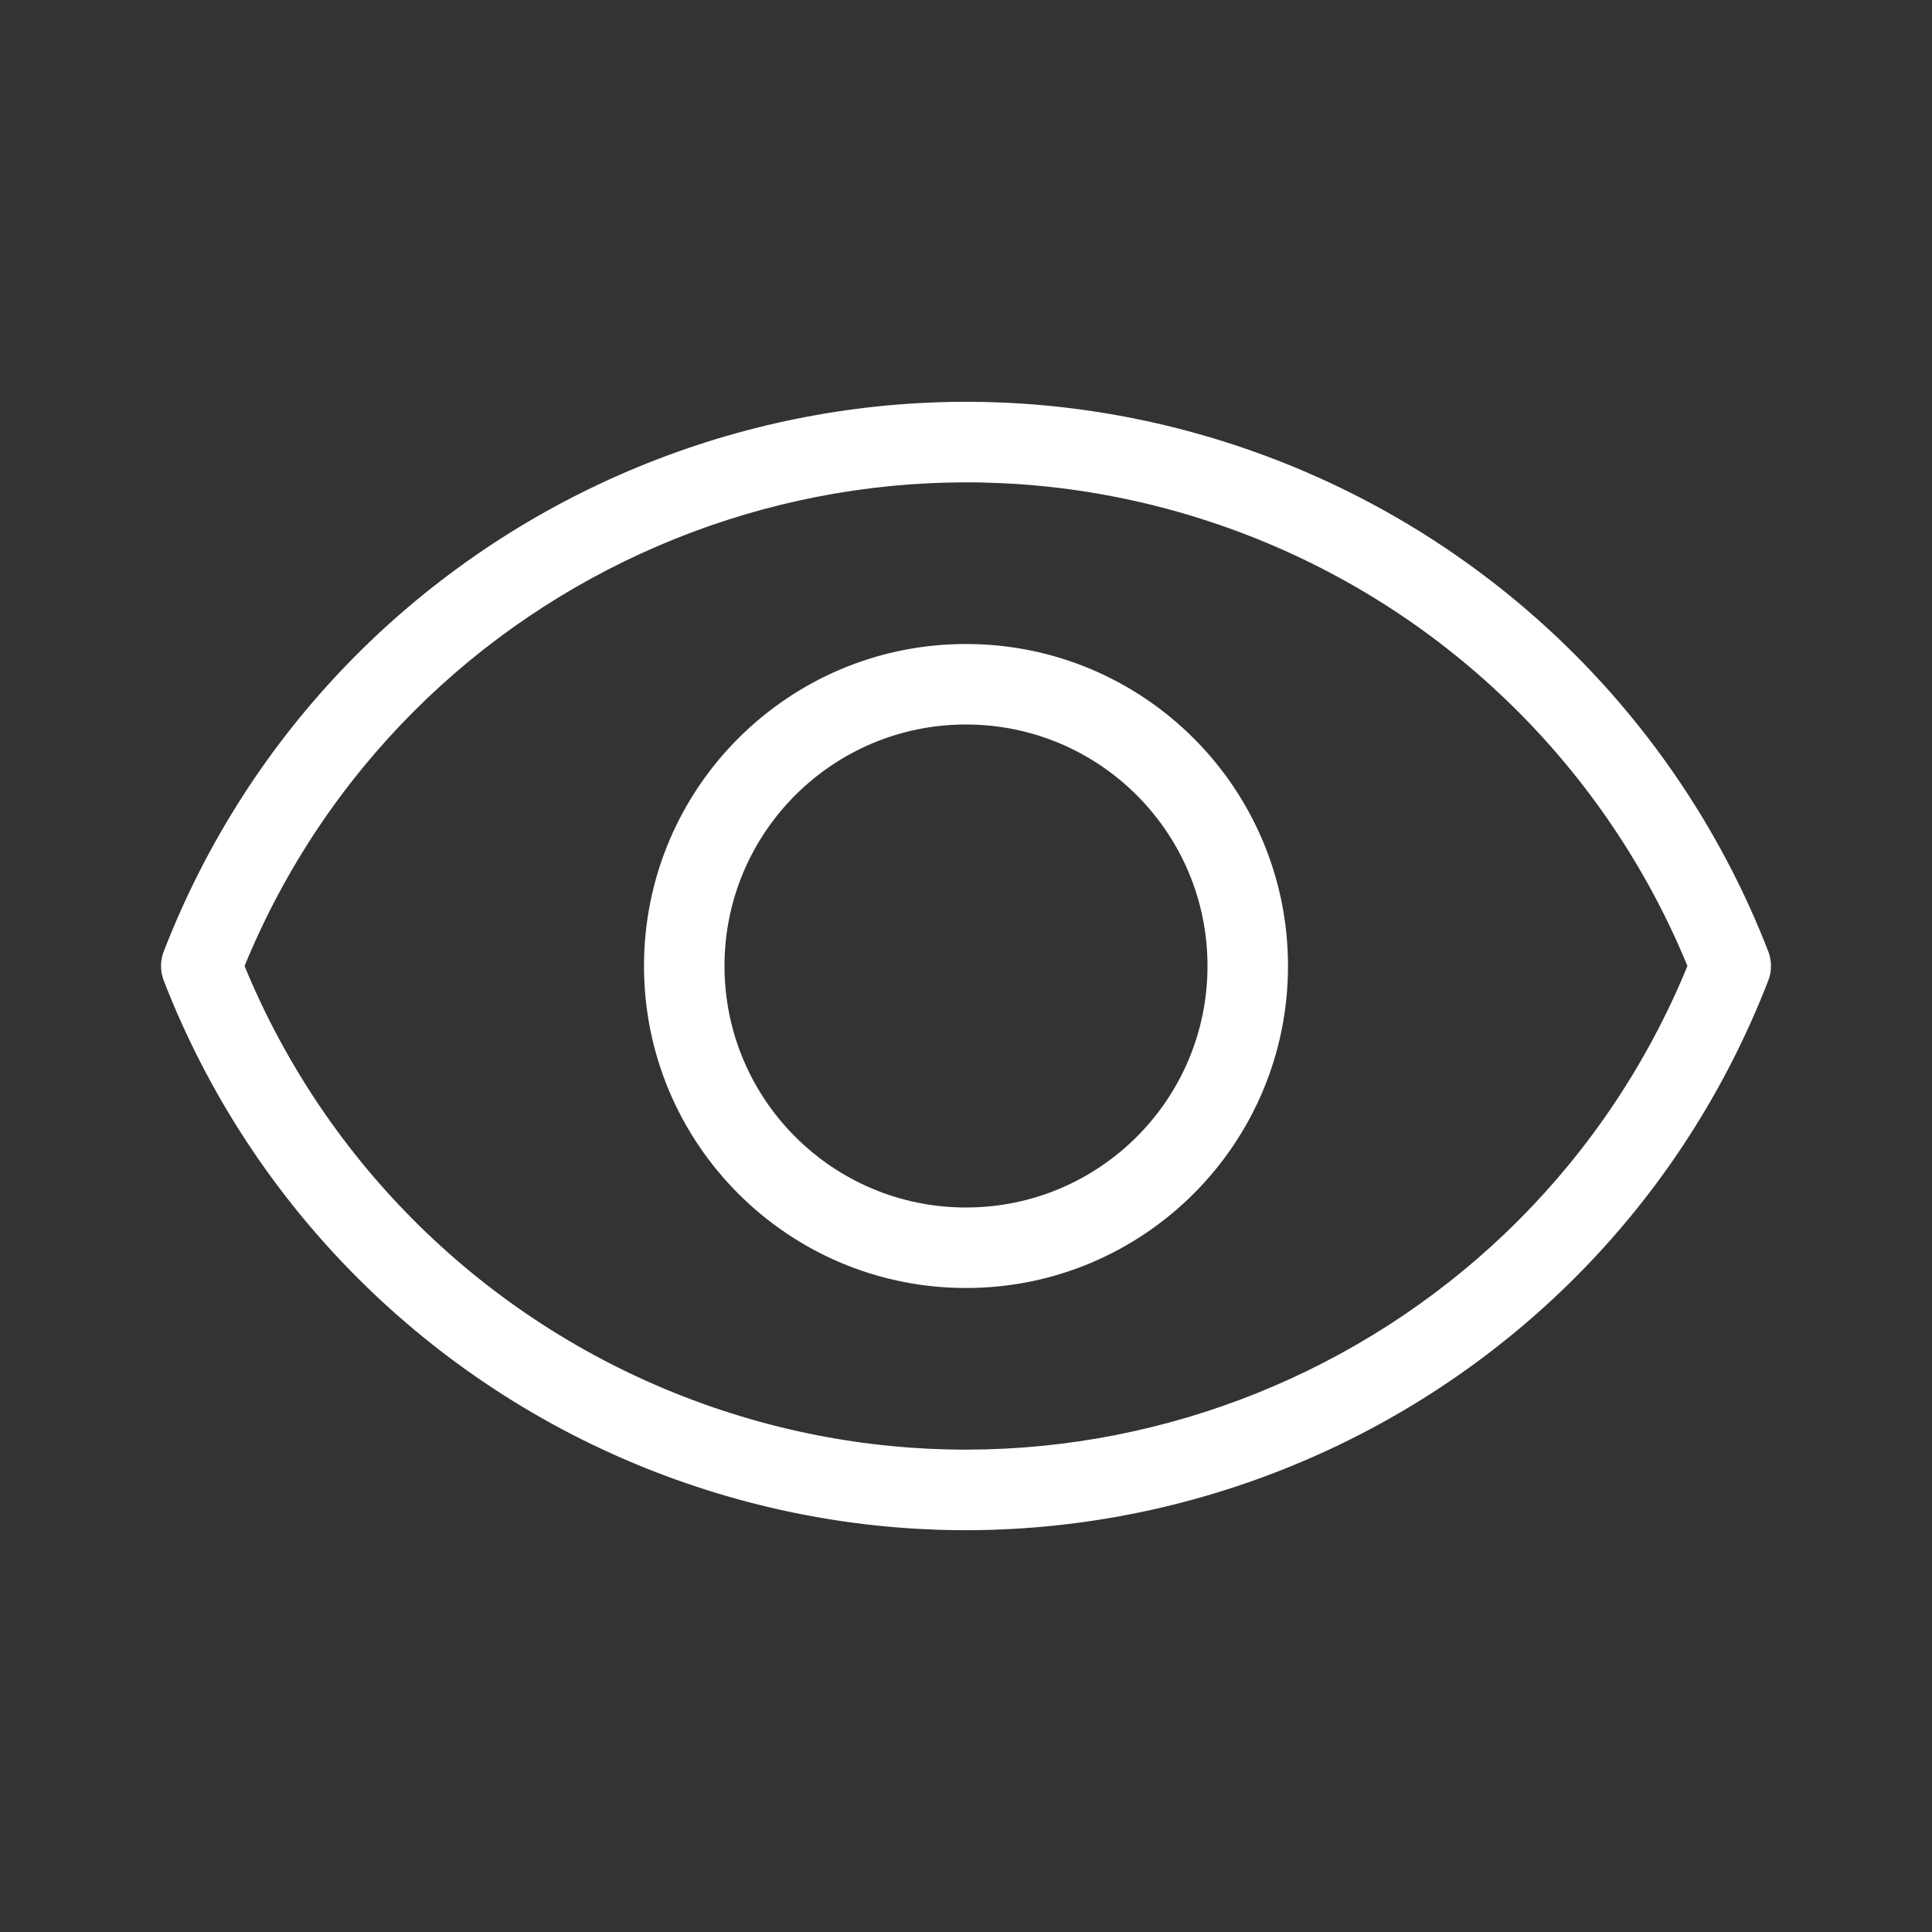 <svg xmlns="http://www.w3.org/2000/svg" width="24" height="24" viewBox="0 0 24 24">
  <rect x="0" y="0" width="24" height="24" fill="#333333" stroke="none"/>
  <path d="M2.034,11.819 C4.168,6.315 10.36,3.583 15.864,5.717 C18.665,6.804 20.88,9.018 21.966,11.819 C22.011,11.936 22.011,12.064 21.966,12.181 C19.832,17.685 13.64,20.417 8.136,18.283 C5.335,17.196 3.12,14.982 2.034,12.181 C1.989,12.064 1.989,11.936 2.034,11.819 Z M8.497,17.35 C13.426,19.261 18.963,16.868 20.962,12 C19.953,9.547 17.981,7.611 15.503,6.65 C10.574,4.739 5.037,7.132 3.038,12 C4.047,14.453 6.019,16.389 8.497,17.35 Z M12,16 C9.791,16 8,14.209 8,12 C8,9.791 9.791,8 12,8 C14.209,8 16,9.791 16,12 C16,14.209 14.209,16 12,16 Z M12,15 C13.657,15 15,13.657 15,12 C15,10.343 13.657,9 12,9 C10.343,9 9,10.343 9,12 C9,13.657 10.343,15 12,15 Z" fill="#ffffff"/>
</svg>